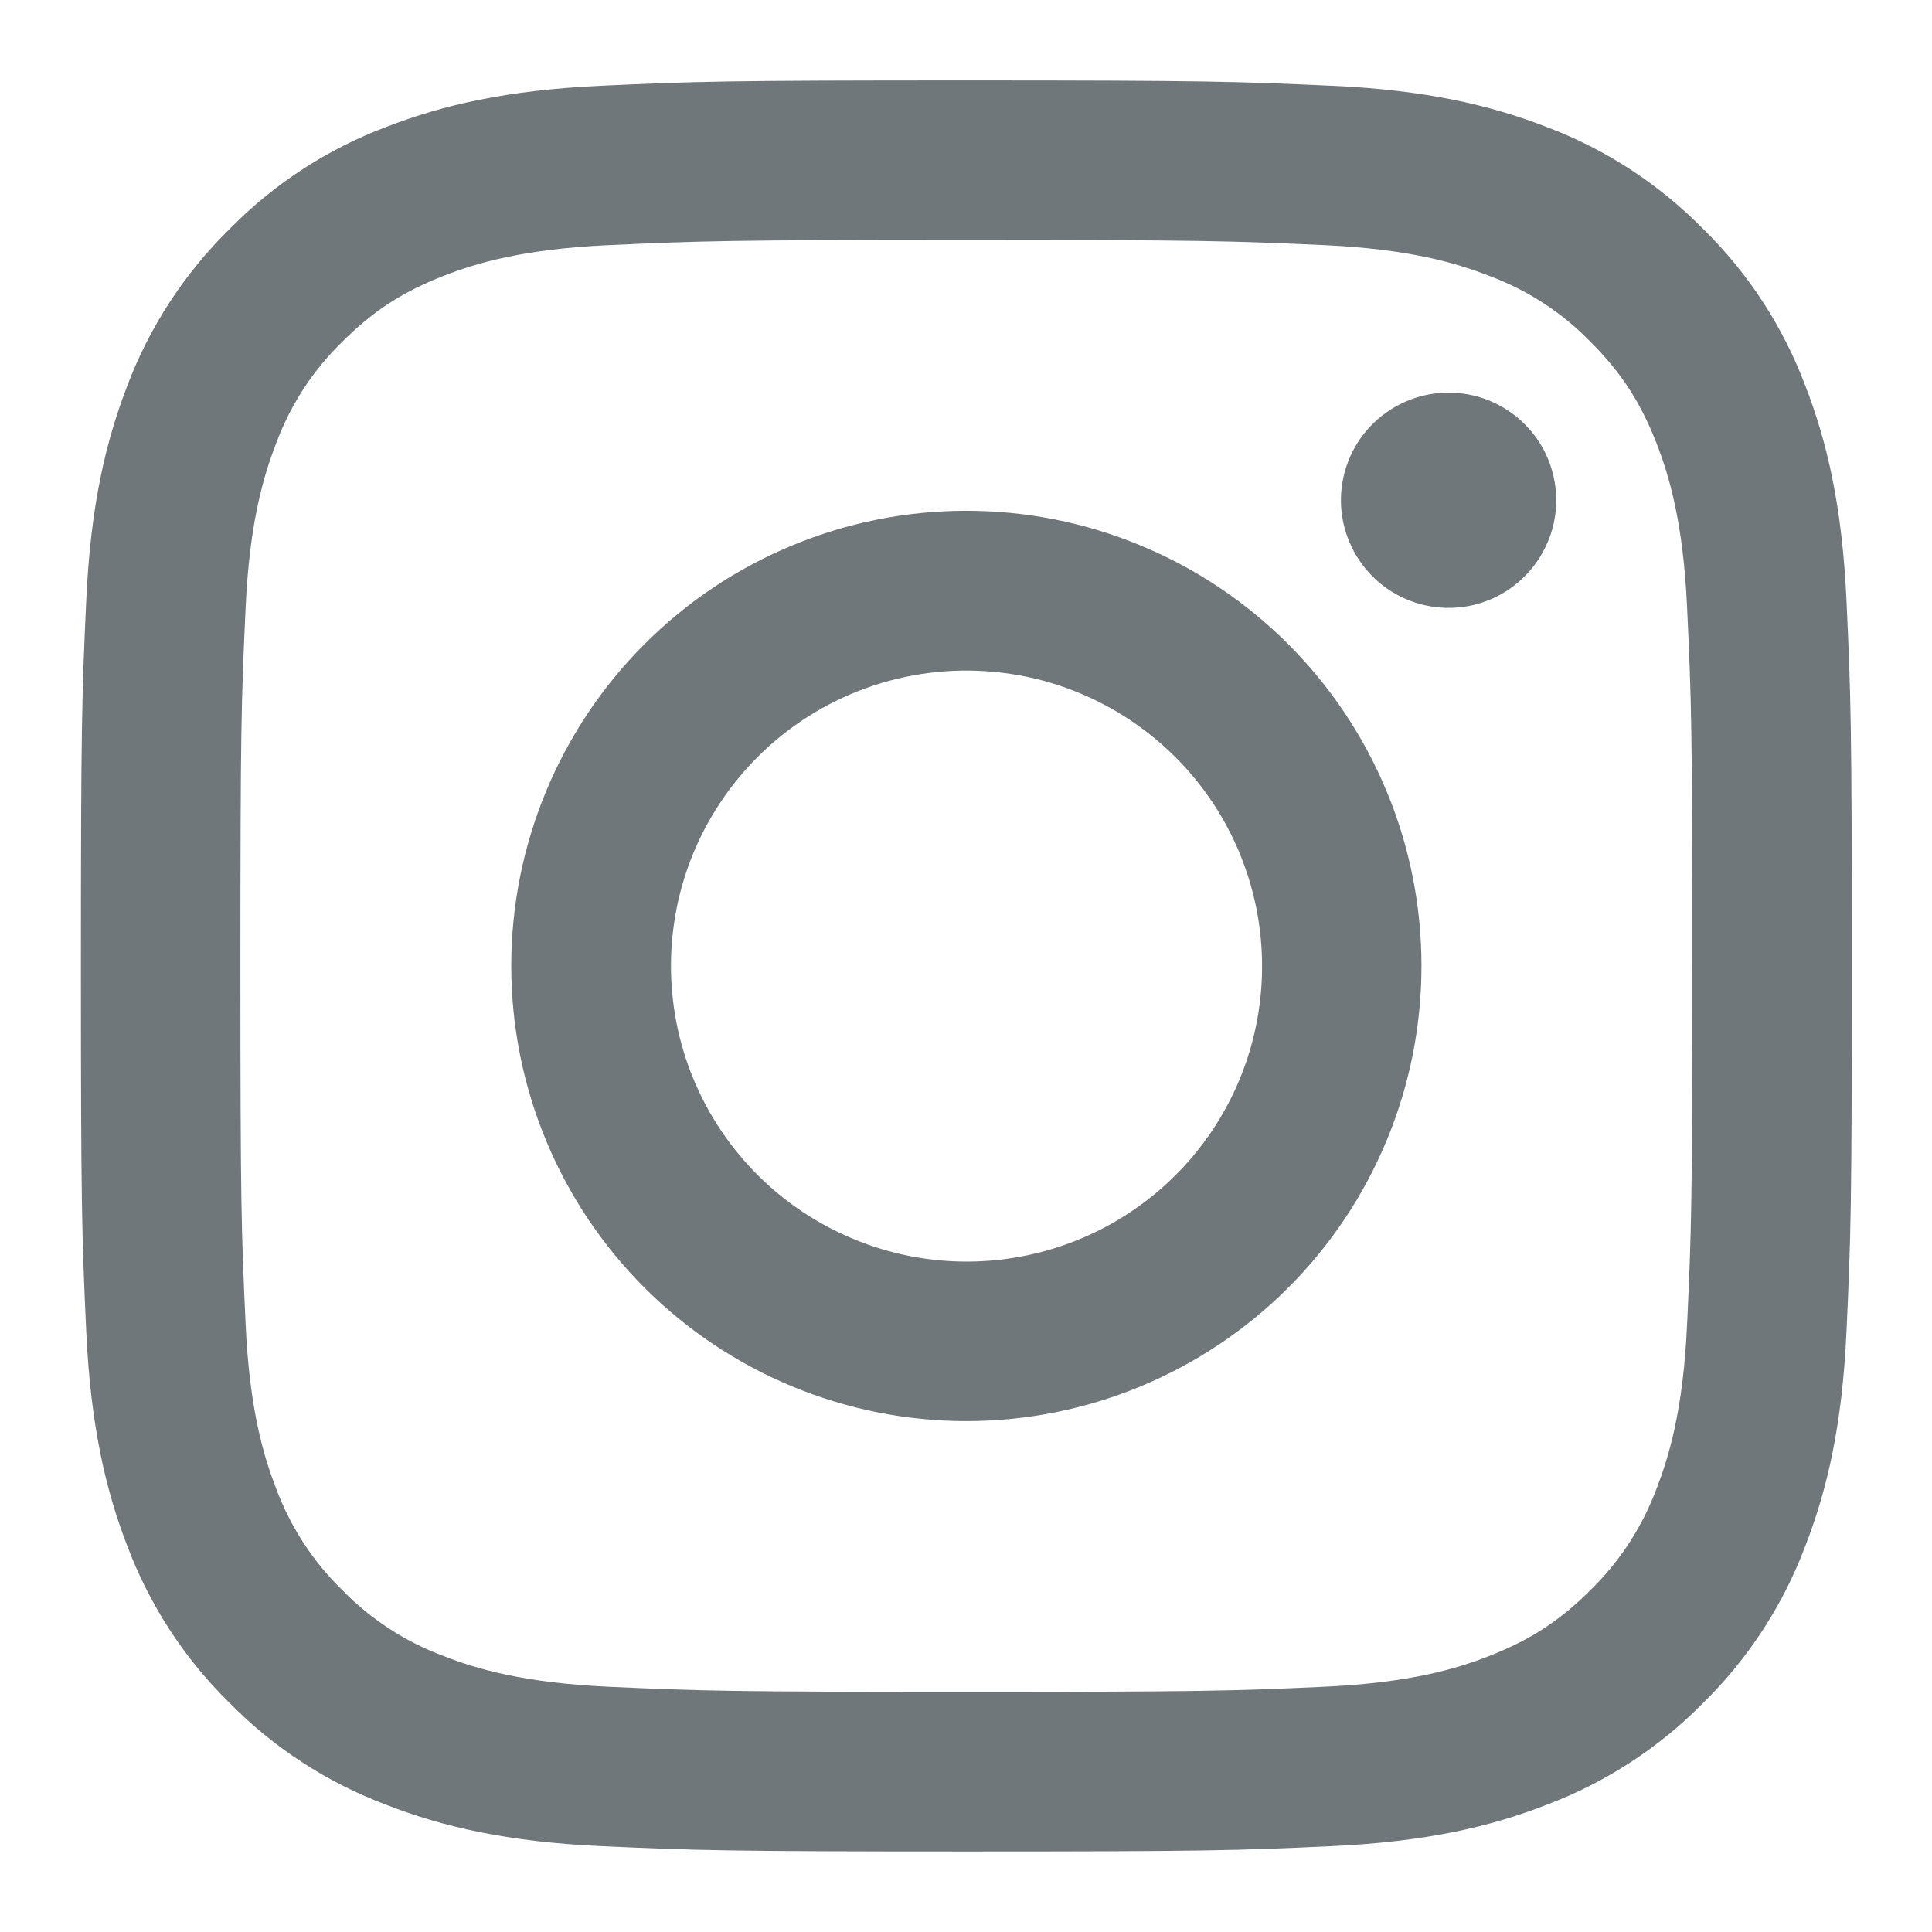 <svg width="16" height="16" viewBox="0 0 16 16" fill="none" xmlns="http://www.w3.org/2000/svg">
<path fill-rule="evenodd" clip-rule="evenodd" d="M4.98 0.71C5.762 0.674 6.011 0.666 8.003 0.666C9.995 0.666 10.244 0.675 11.026 0.71C11.807 0.745 12.34 0.87 12.807 1.051C13.296 1.235 13.739 1.524 14.106 1.897C14.479 2.263 14.767 2.706 14.951 3.195C15.132 3.662 15.256 4.195 15.292 4.975C15.328 5.759 15.336 6.008 15.336 7.999C15.336 9.991 15.328 10.241 15.292 11.023C15.257 11.803 15.132 12.336 14.951 12.803C14.767 13.292 14.479 13.735 14.106 14.102C13.739 14.475 13.296 14.763 12.807 14.947C12.34 15.129 11.807 15.253 11.027 15.289C10.244 15.325 9.995 15.333 8.003 15.333C6.011 15.333 5.762 15.324 4.98 15.289C4.2 15.253 3.666 15.129 3.2 14.947C2.71 14.763 2.267 14.475 1.9 14.102C1.527 13.736 1.239 13.293 1.054 12.803C0.874 12.337 0.75 11.803 0.714 11.023C0.678 10.24 0.67 9.991 0.67 7.999C0.67 6.007 0.678 5.758 0.714 4.977C0.749 4.195 0.874 3.662 1.054 3.195C1.239 2.706 1.528 2.263 1.901 1.897C2.267 1.524 2.71 1.235 3.199 1.051C3.666 0.87 4.199 0.746 4.979 0.71H4.98ZM10.966 2.03C10.193 1.995 9.961 1.987 8.003 1.987C6.045 1.987 5.813 1.995 5.04 2.03C4.324 2.063 3.936 2.182 3.678 2.283C3.336 2.416 3.091 2.574 2.834 2.831C2.591 3.067 2.404 3.355 2.286 3.674C2.186 3.933 2.066 4.321 2.034 5.036C1.998 5.809 1.991 6.041 1.991 7.999C1.991 9.957 1.998 10.189 2.034 10.963C2.066 11.678 2.186 12.066 2.286 12.325C2.404 12.643 2.591 12.931 2.834 13.168C3.071 13.411 3.36 13.599 3.678 13.716C3.936 13.817 4.324 13.936 5.04 13.969C5.813 14.004 6.044 14.011 8.003 14.011C9.962 14.011 10.193 14.004 10.966 13.969C11.682 13.936 12.07 13.817 12.328 13.716C12.67 13.583 12.915 13.425 13.172 13.168C13.415 12.931 13.602 12.643 13.72 12.325C13.82 12.066 13.94 11.678 13.972 10.963C14.008 10.189 14.015 9.957 14.015 7.999C14.015 6.041 14.008 5.809 13.972 5.036C13.94 4.321 13.82 3.933 13.72 3.674C13.586 3.332 13.428 3.087 13.172 2.831C12.935 2.587 12.647 2.4 12.328 2.283C12.07 2.182 11.682 2.063 10.966 2.03V2.03ZM7.066 10.26C7.589 10.478 8.172 10.507 8.714 10.343C9.257 10.179 9.725 9.832 10.04 9.361C10.355 8.89 10.496 8.324 10.44 7.76C10.384 7.196 10.134 6.669 9.733 6.269C9.477 6.014 9.168 5.818 8.827 5.696C8.487 5.574 8.123 5.53 7.763 5.565C7.403 5.601 7.056 5.715 6.746 5.901C6.435 6.087 6.17 6.34 5.969 6.641C5.768 6.941 5.636 7.283 5.583 7.641C5.53 7.998 5.557 8.363 5.662 8.71C5.767 9.056 5.947 9.374 6.19 9.642C6.433 9.911 6.732 10.121 7.066 10.26ZM5.338 5.334C5.688 4.984 6.103 4.706 6.561 4.517C7.018 4.327 7.508 4.23 8.003 4.23C8.498 4.23 8.988 4.327 9.445 4.517C9.903 4.706 10.318 4.984 10.668 5.334C11.018 5.684 11.296 6.099 11.485 6.557C11.675 7.014 11.772 7.504 11.772 7.999C11.772 8.494 11.675 8.984 11.485 9.442C11.296 9.899 11.018 10.315 10.668 10.665C9.961 11.371 9.003 11.769 8.003 11.769C7.003 11.769 6.045 11.371 5.338 10.665C4.631 9.958 4.234 8.999 4.234 7.999C4.234 7 4.631 6.041 5.338 5.334V5.334ZM12.608 4.791C12.695 4.709 12.764 4.611 12.812 4.502C12.861 4.393 12.886 4.275 12.888 4.156C12.89 4.037 12.867 3.918 12.823 3.808C12.778 3.697 12.711 3.597 12.627 3.513C12.543 3.428 12.442 3.362 12.332 3.317C12.221 3.272 12.103 3.25 11.984 3.252C11.864 3.253 11.747 3.279 11.638 3.327C11.529 3.375 11.43 3.445 11.348 3.531C11.189 3.7 11.102 3.924 11.105 4.156C11.109 4.388 11.203 4.609 11.366 4.773C11.53 4.937 11.752 5.031 11.984 5.034C12.216 5.038 12.44 4.95 12.608 4.791V4.791Z" fill="#70777A"/>
</svg>
